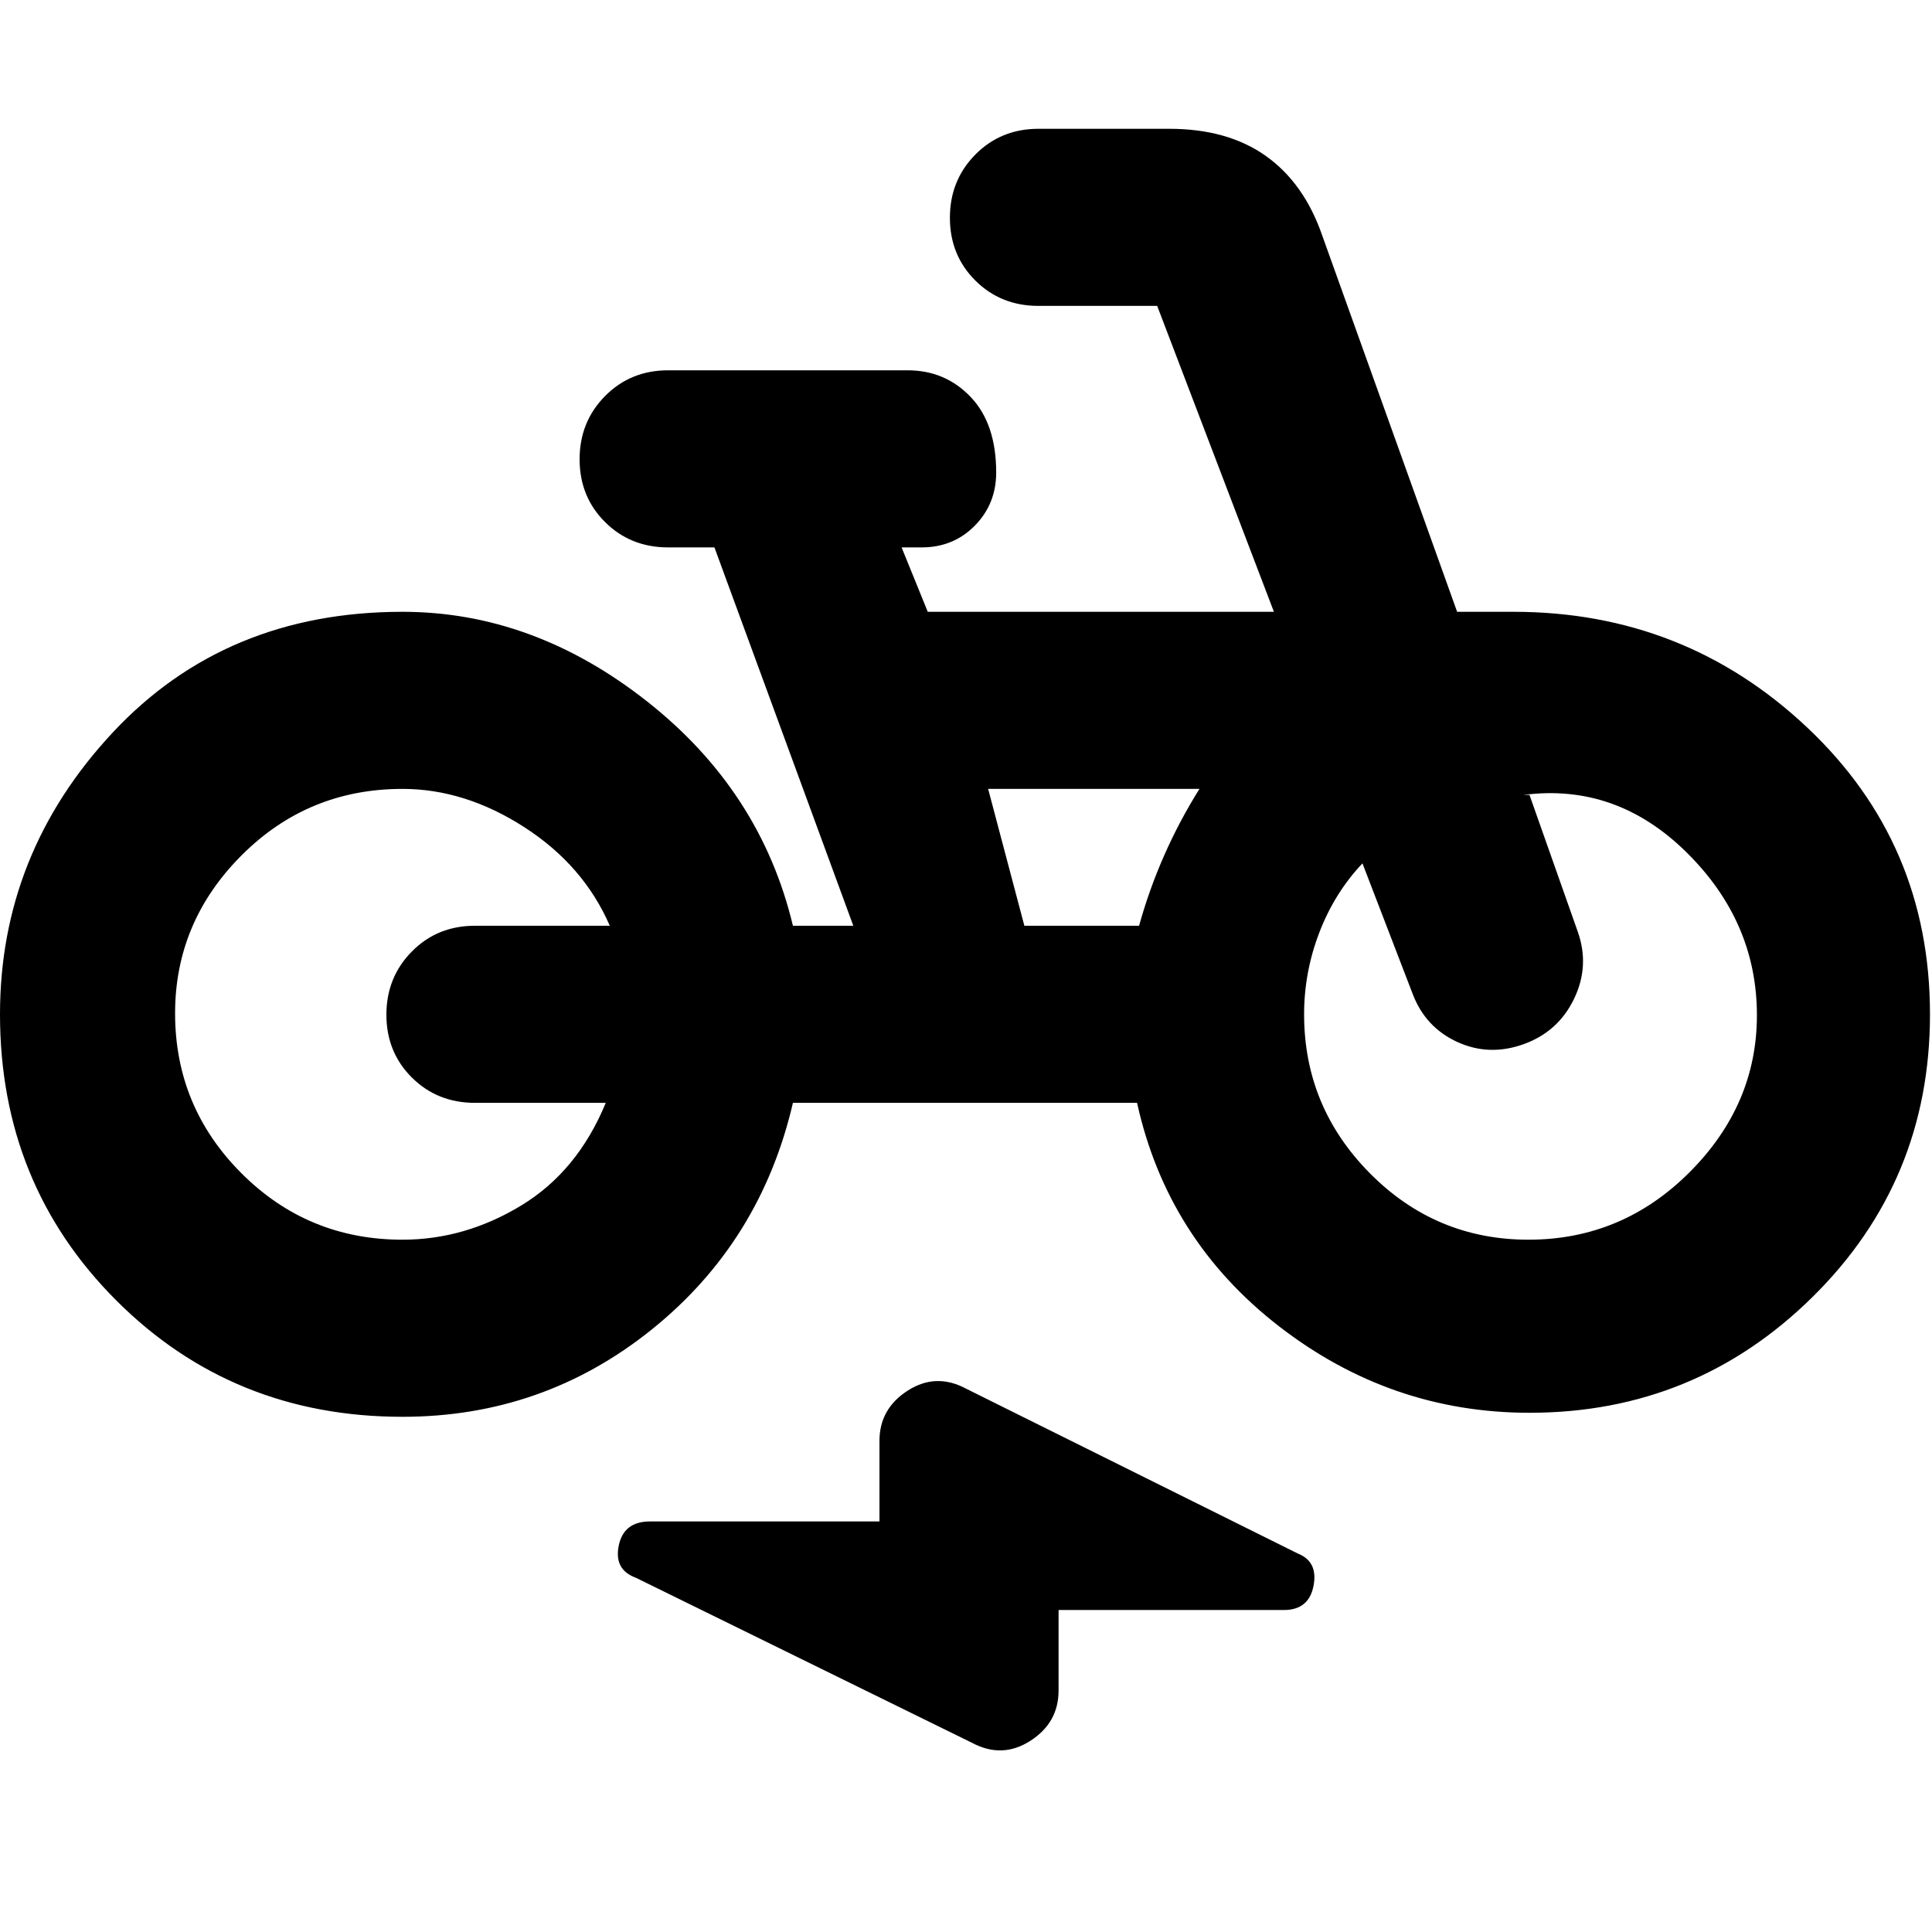 <svg xmlns="http://www.w3.org/2000/svg" height="20" viewBox="0 -960 960 960" width="20"><path d="M200-256q-84.4 0-142.2-57.8Q0-371.6 0-456q0-80 56-140t144-60q65 0 121.5 44.5T394-500h30l-69-188h-23q-18.7 0-31.35-12.589-12.65-12.59-12.65-31.2 0-18.611 12.65-31.411T332-776h119q18.7 0 31.35 13.289 12.65 13.29 12.65 37.5 0 15.636-10.638 26.424Q473.725-688 458-688h-10l13 32h172l-58-152h-59q-18.7 0-31.35-12.589-12.65-12.59-12.65-31.2 0-18.611 12.65-31.411T516-896h65q29 0 48 13.5t28 39.5l67.04 187H752q85 0 146 57.5T959-456q0 82.842-58.32 140.421Q842.36-258 760-258q-69 0-124.5-43T565-412H394q-16 69-70 112.5T200-256Zm0-88q31 0 59-17t42-51h-65q-18.7 0-31.35-12.589-12.65-12.59-12.65-31.2 0-18.611 12.65-31.411T236-500h67q-13-30-42.5-49T200-568q-47.025 0-80.012 33.065Q87-501.871 87-456.471 87-410 119.988-377q32.987 33 80.012 33Zm309-156h57q5-18 12.5-35t17.5-33H491l18 68Zm250.5 156q46.525 0 80.013-33.5Q873-411 873-455.515 873-502 838-536.5T757-565h3l24 68q6 17-1.87 33.329-7.869 16.33-25 22.5Q740-435 724.167-442.233 708.333-449.467 702-466l-25-65q-13.81 14.571-21.405 34.286Q648-477 648-456q0 46 32.7 79t78.8 33ZM526-160v40q0 15.995-14.017 24.998Q497.966-86 483-94l-167-82q-11-4-8.545-16 2.454-12 15.545-12h114v-40q0-15.995 14.017-24.998Q465.034-278 480-270l165 82q10 4 7.682 16-2.318 12-14.682 12H526ZM198-457Zm557 10Z"/></svg>